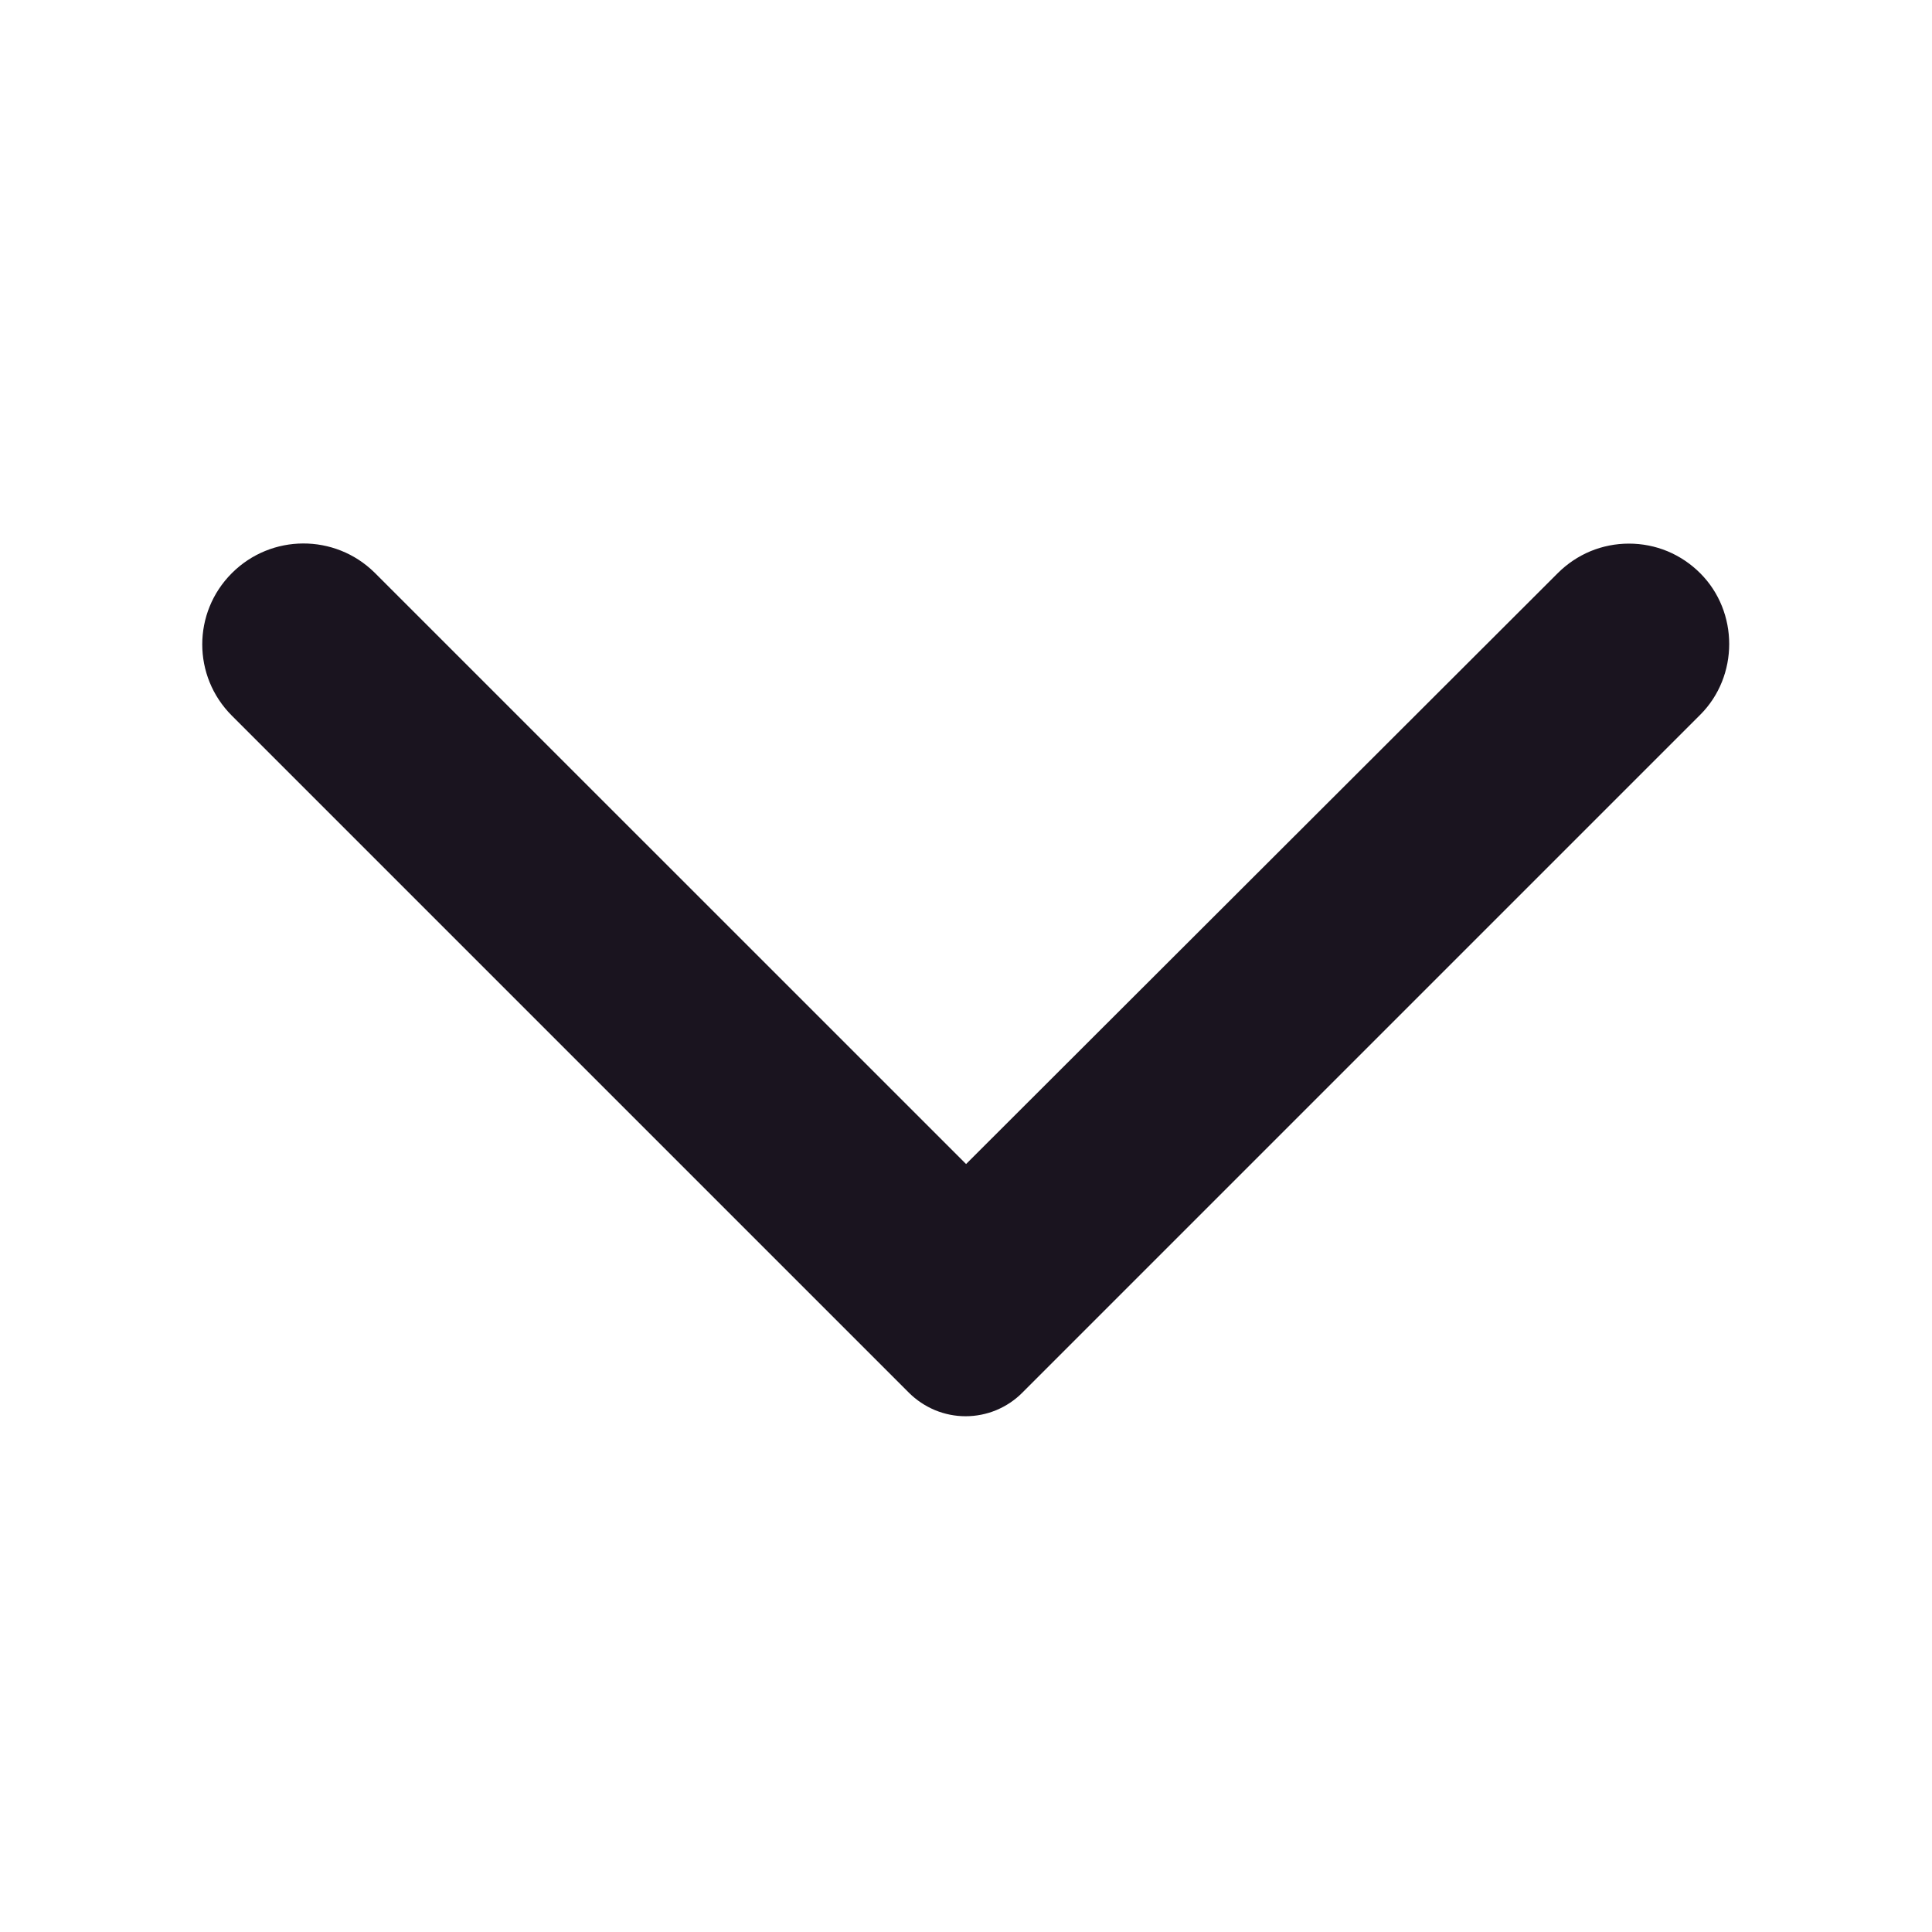 <svg width="24" height="24" viewBox="0 0 24 24" fill="none" xmlns="http://www.w3.org/2000/svg">
<path d="M2.88 7.12C2.39 7.61 2.39 8.4 2.88 8.89L11.29 17.3C11.383 17.393 11.493 17.466 11.614 17.517C11.735 17.567 11.864 17.593 11.995 17.593C12.126 17.593 12.256 17.567 12.377 17.517C12.498 17.466 12.608 17.393 12.7 17.3L21.12 8.88C21.601 8.4 21.601 7.6 21.12 7.12C21.004 7.004 20.866 6.911 20.715 6.848C20.563 6.785 20.4 6.753 20.235 6.753C20.071 6.753 19.908 6.785 19.756 6.848C19.605 6.911 19.467 7.004 19.351 7.12L12.001 14.46L4.65 7.11C4.16 6.63 3.37 6.63 2.88 7.12Z" fill="#1A141F"/>
</svg>

